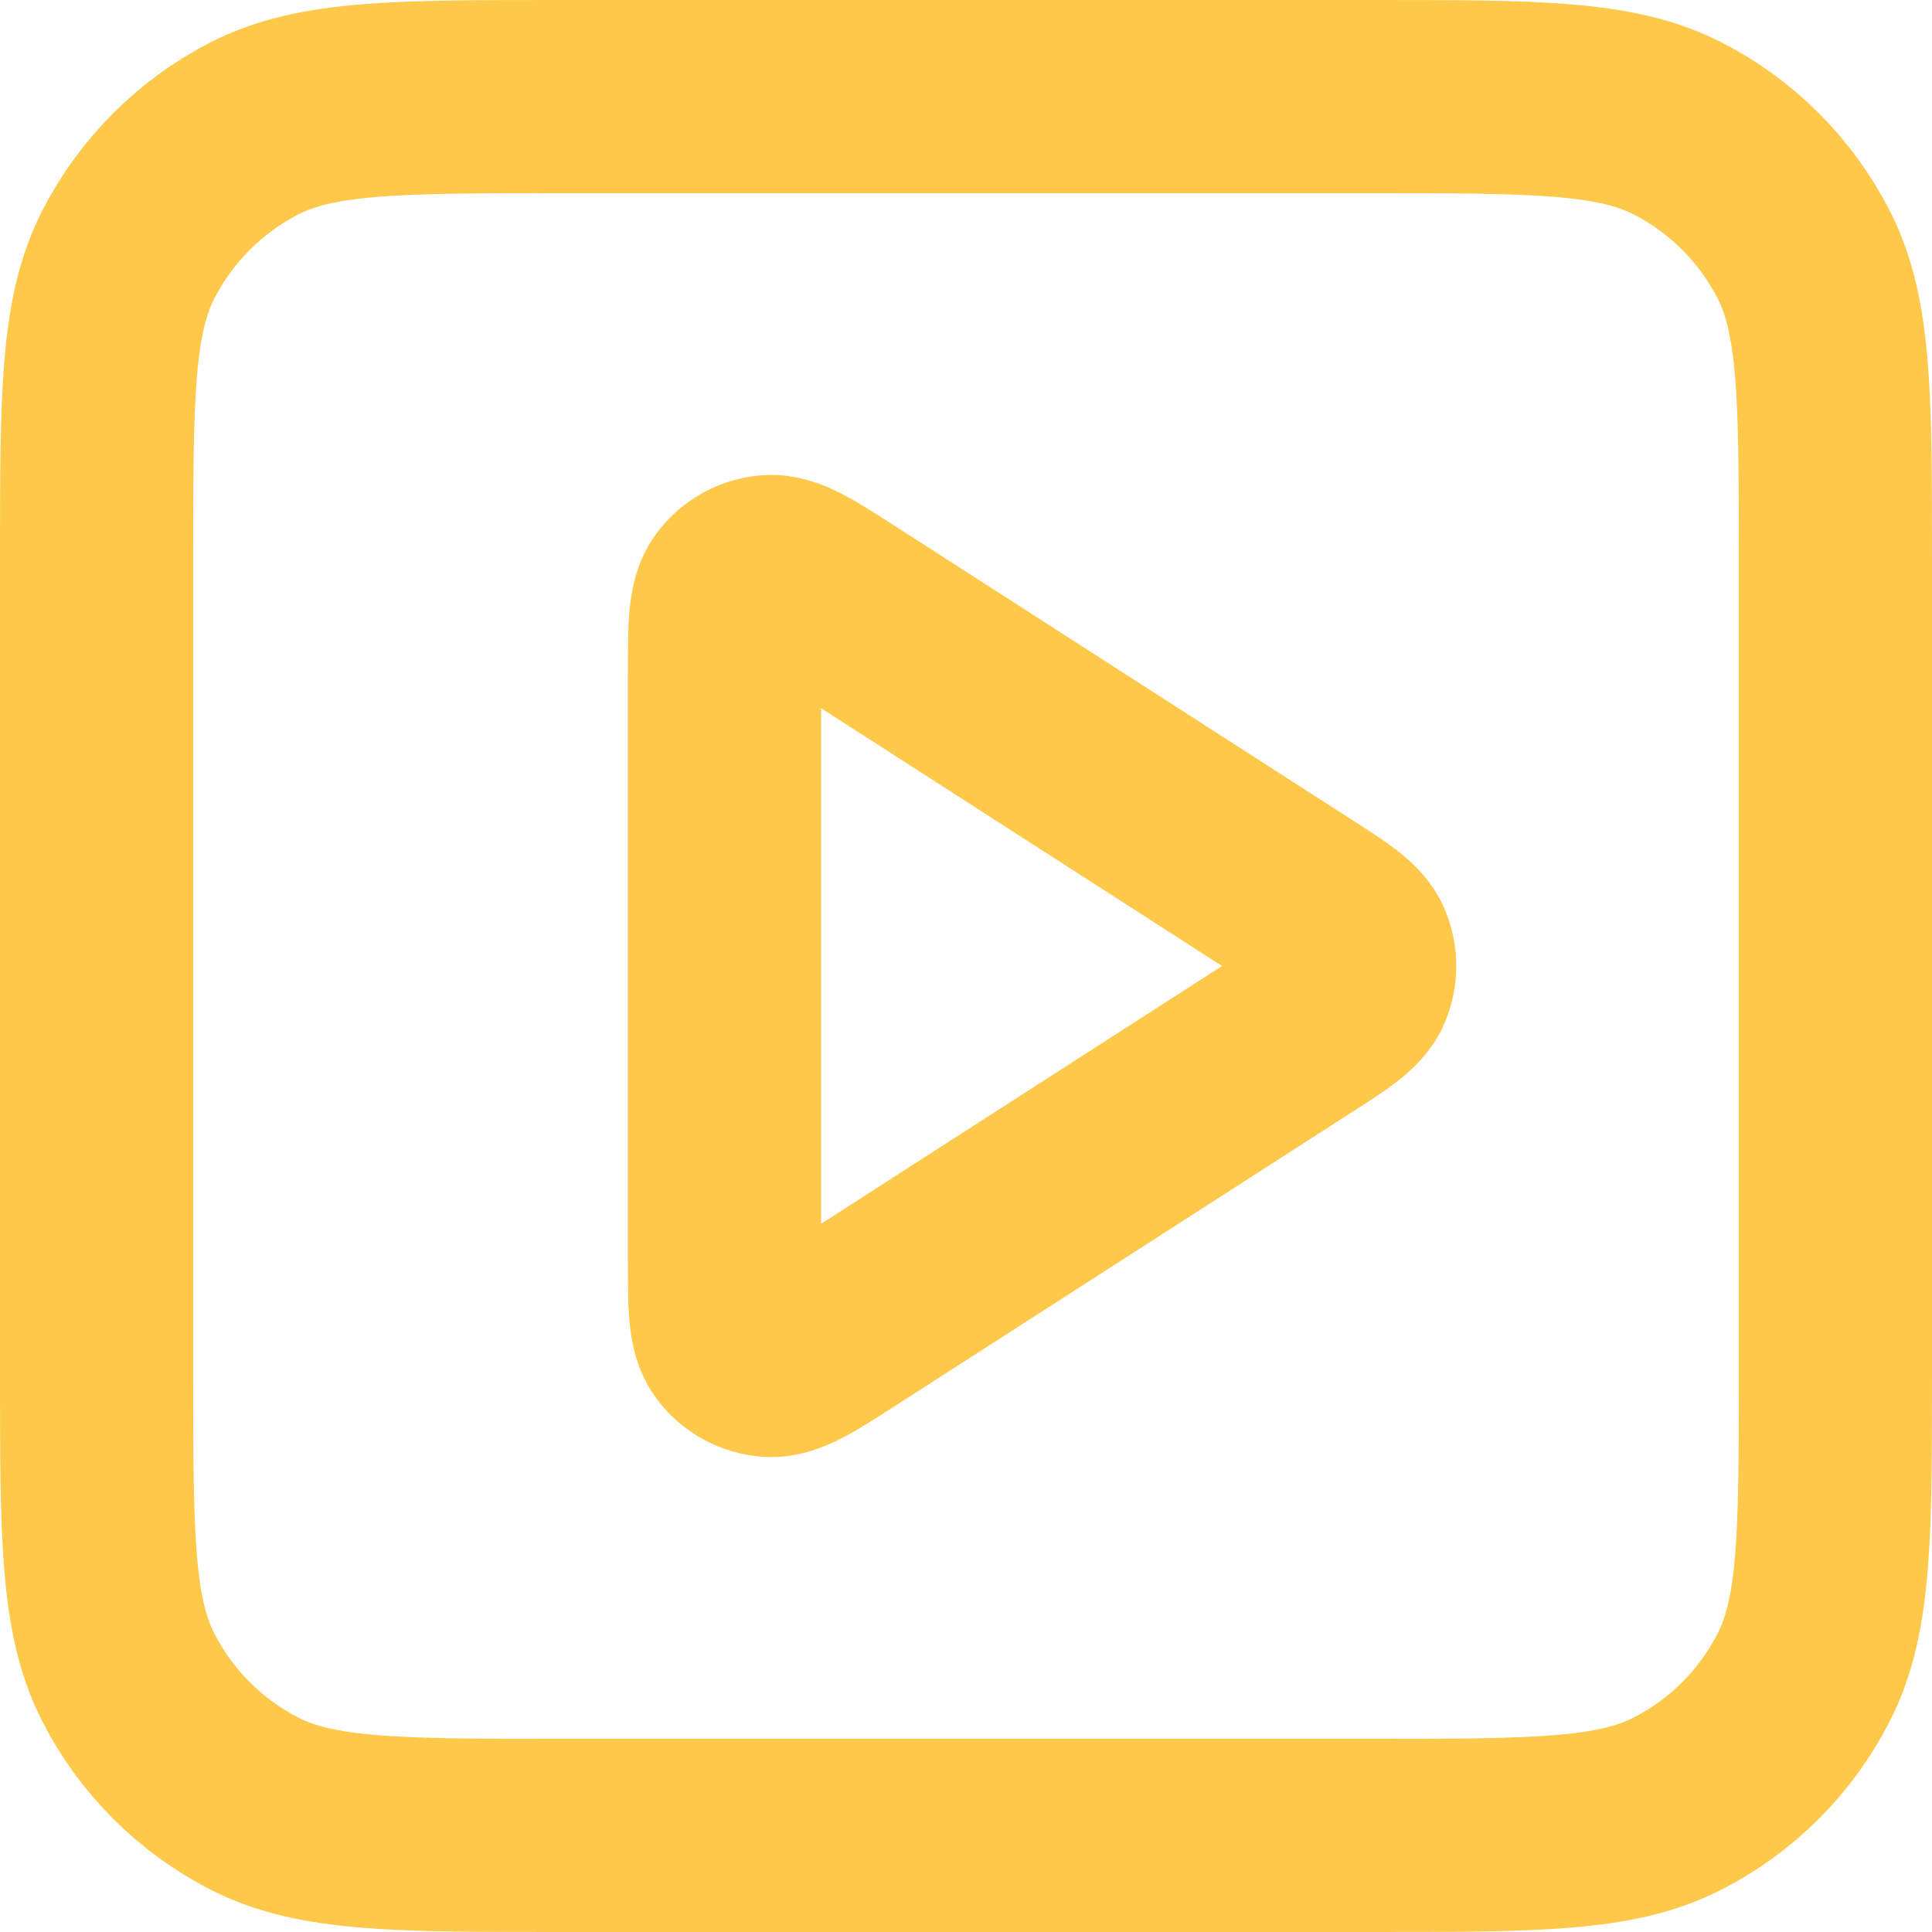 <svg width="20" height="20" viewBox="0 0 20 20" fill="none" xmlns="http://www.w3.org/2000/svg">
<path d="M7.5 6.965C7.5 6.488 7.5 6.249 7.6 6.116C7.687 6 7.82 5.927 7.964 5.917C8.13 5.905 8.331 6.034 8.733 6.292L13.453 9.327C13.802 9.551 13.976 9.663 14.036 9.805C14.088 9.93 14.088 10.07 14.036 10.195C13.976 10.337 13.802 10.449 13.453 10.673L8.733 13.708C8.331 13.966 8.13 14.095 7.964 14.083C7.82 14.073 7.687 14 7.6 13.884C7.5 13.751 7.5 13.512 7.5 13.035V6.965Z" stroke="#FEC84B" stroke-width="2" stroke-linecap="round" stroke-linejoin="round"/>
<path d="M1 5.8C1 4.12 1 3.28 1.327 2.638C1.615 2.074 2.074 1.615 2.638 1.327C3.28 1 4.12 1 5.8 1H14.2C15.88 1 16.72 1 17.362 1.327C17.927 1.615 18.385 2.074 18.673 2.638C19 3.28 19 4.12 19 5.8V14.2C19 15.88 19 16.72 18.673 17.362C18.385 17.927 17.927 18.385 17.362 18.673C16.72 19 15.88 19 14.2 19H5.8C4.12 19 3.28 19 2.638 18.673C2.074 18.385 1.615 17.927 1.327 17.362C1 16.72 1 15.88 1 14.2V5.8Z" stroke="#FEC84B" stroke-width="2" stroke-linecap="round" stroke-linejoin="round"/>
</svg>
